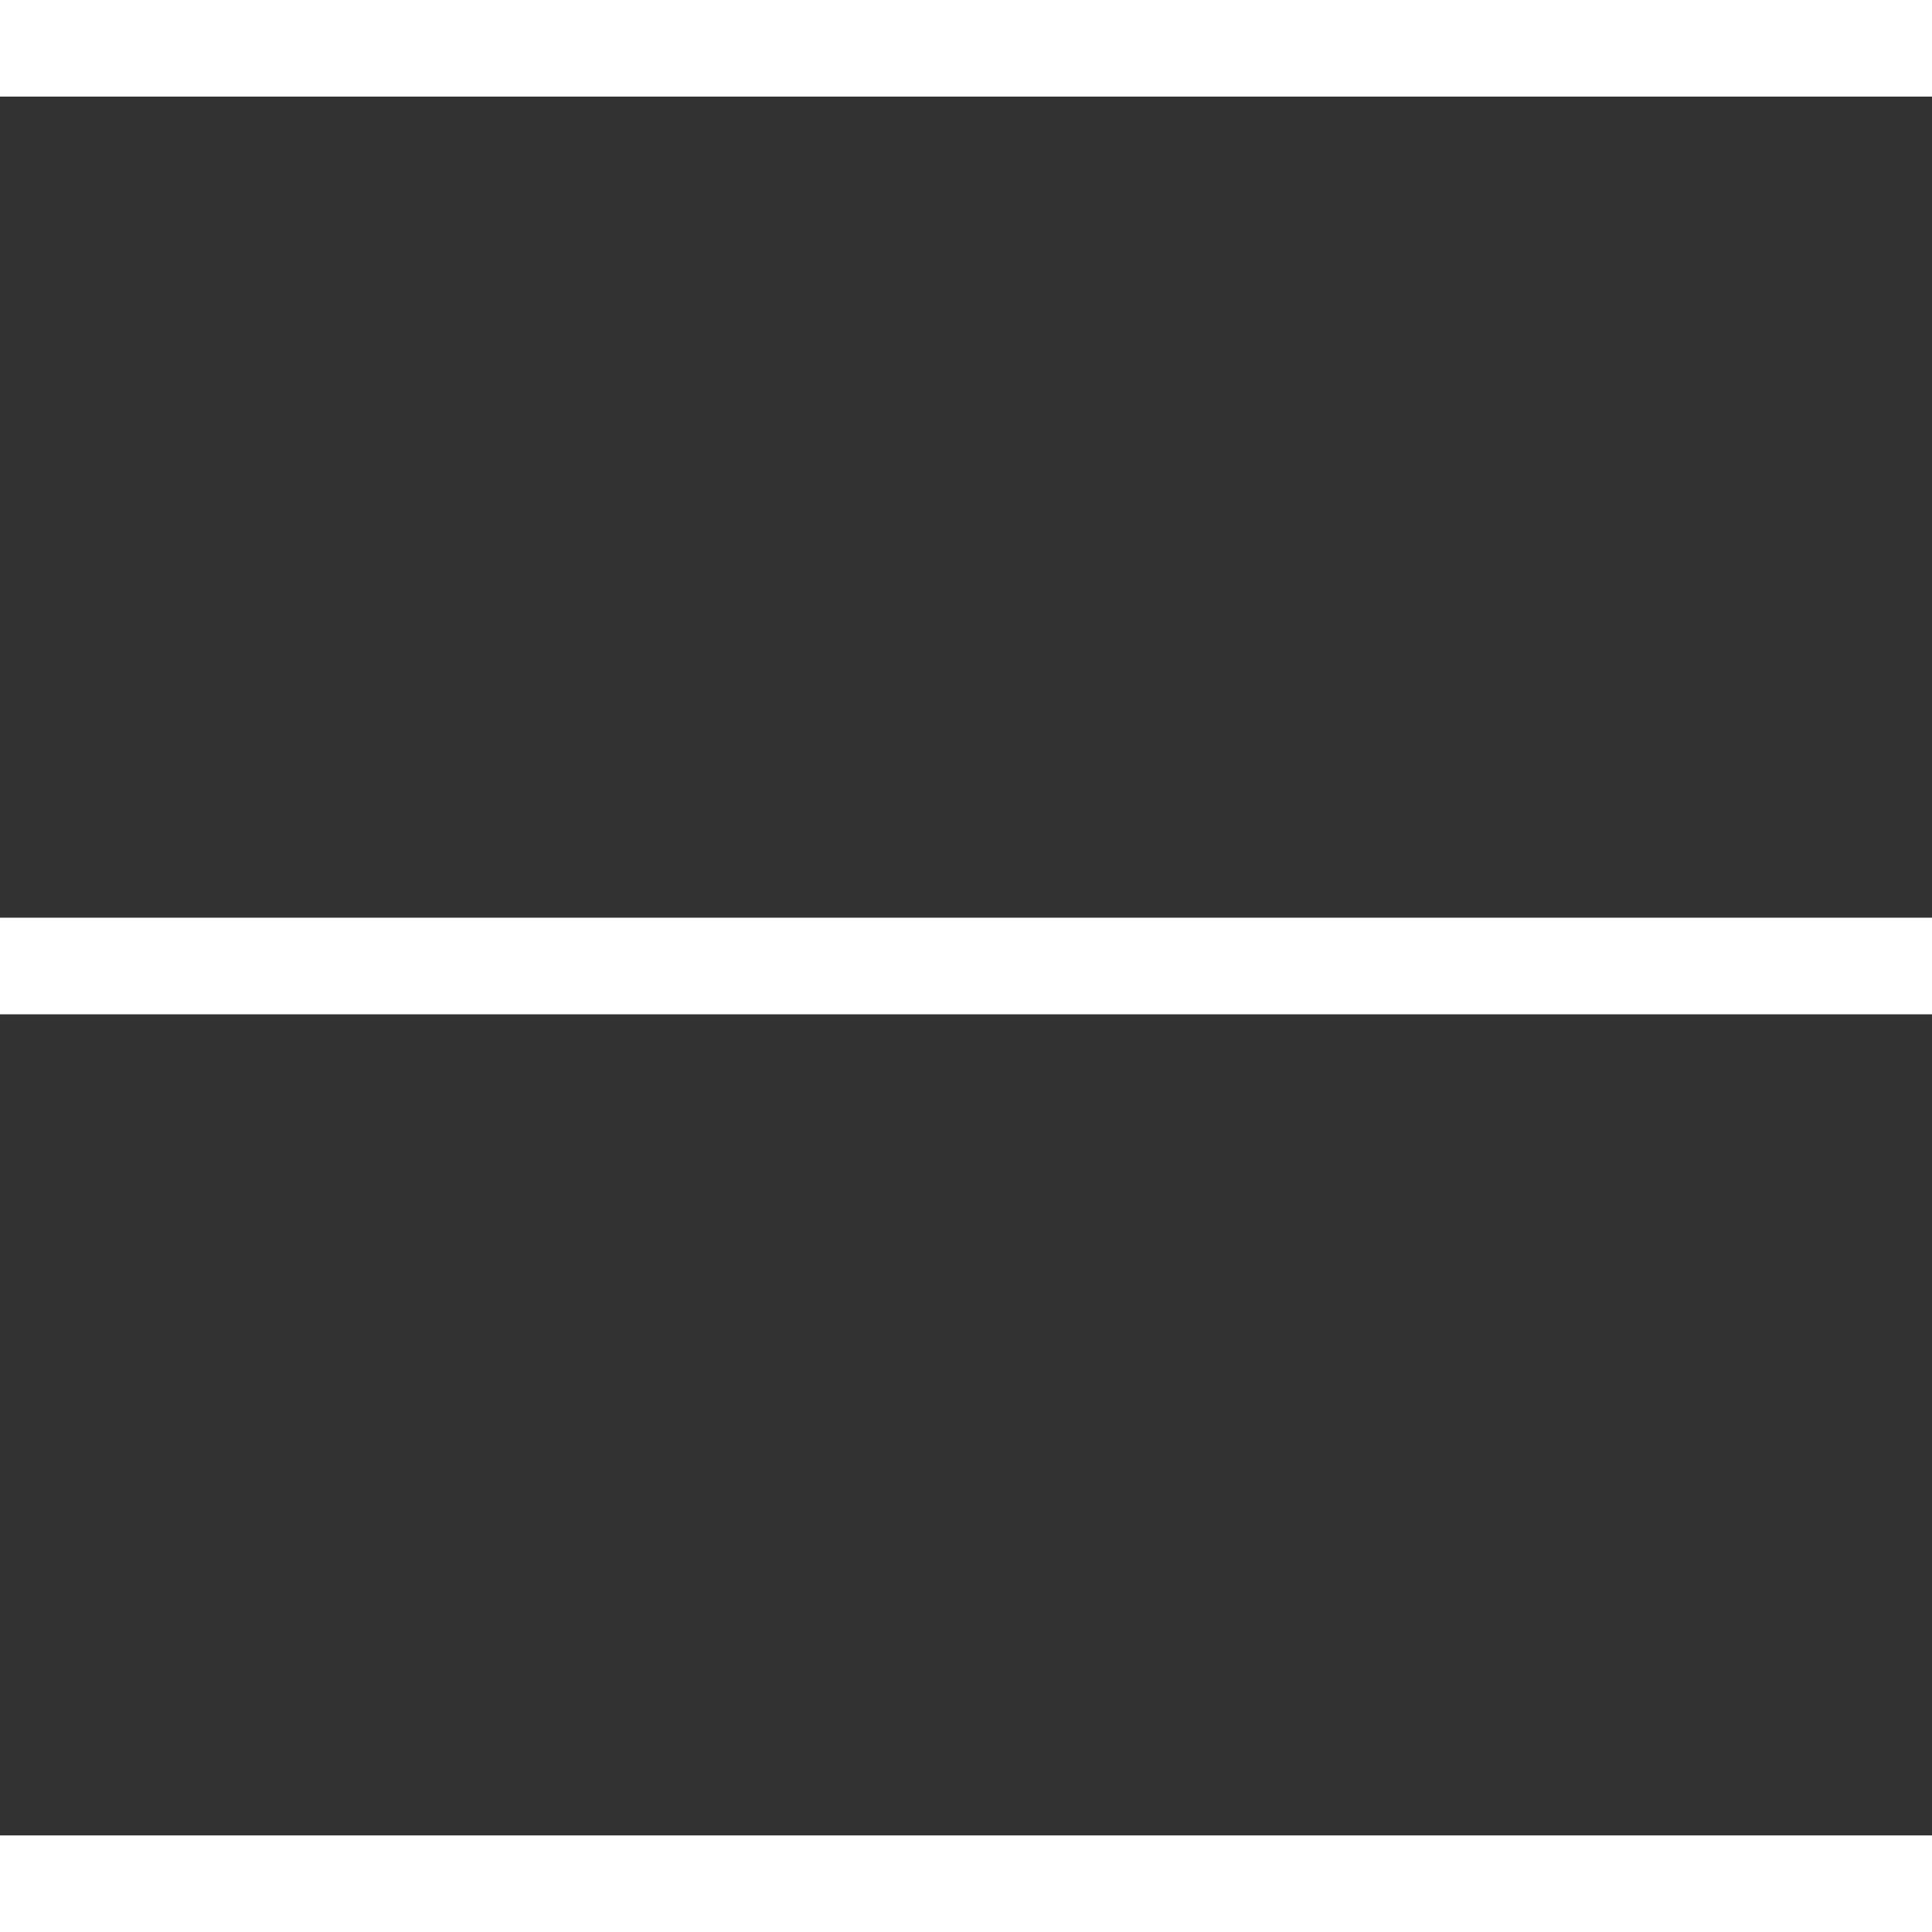 <svg width="40" height="40" viewBox="0 0 40 40" fill="none" xmlns="http://www.w3.org/2000/svg">
<rect x="0" y="0" width="40" height="40" fill="#333333" stroke="none"/>
<path d="M0 20H19H40" stroke="white" stroke-width="2"/>
<path d="M0 39H40" stroke="white" stroke-width="2"/>
<path d="M0 1H40" stroke="white" stroke-width="2"/>
</svg>
